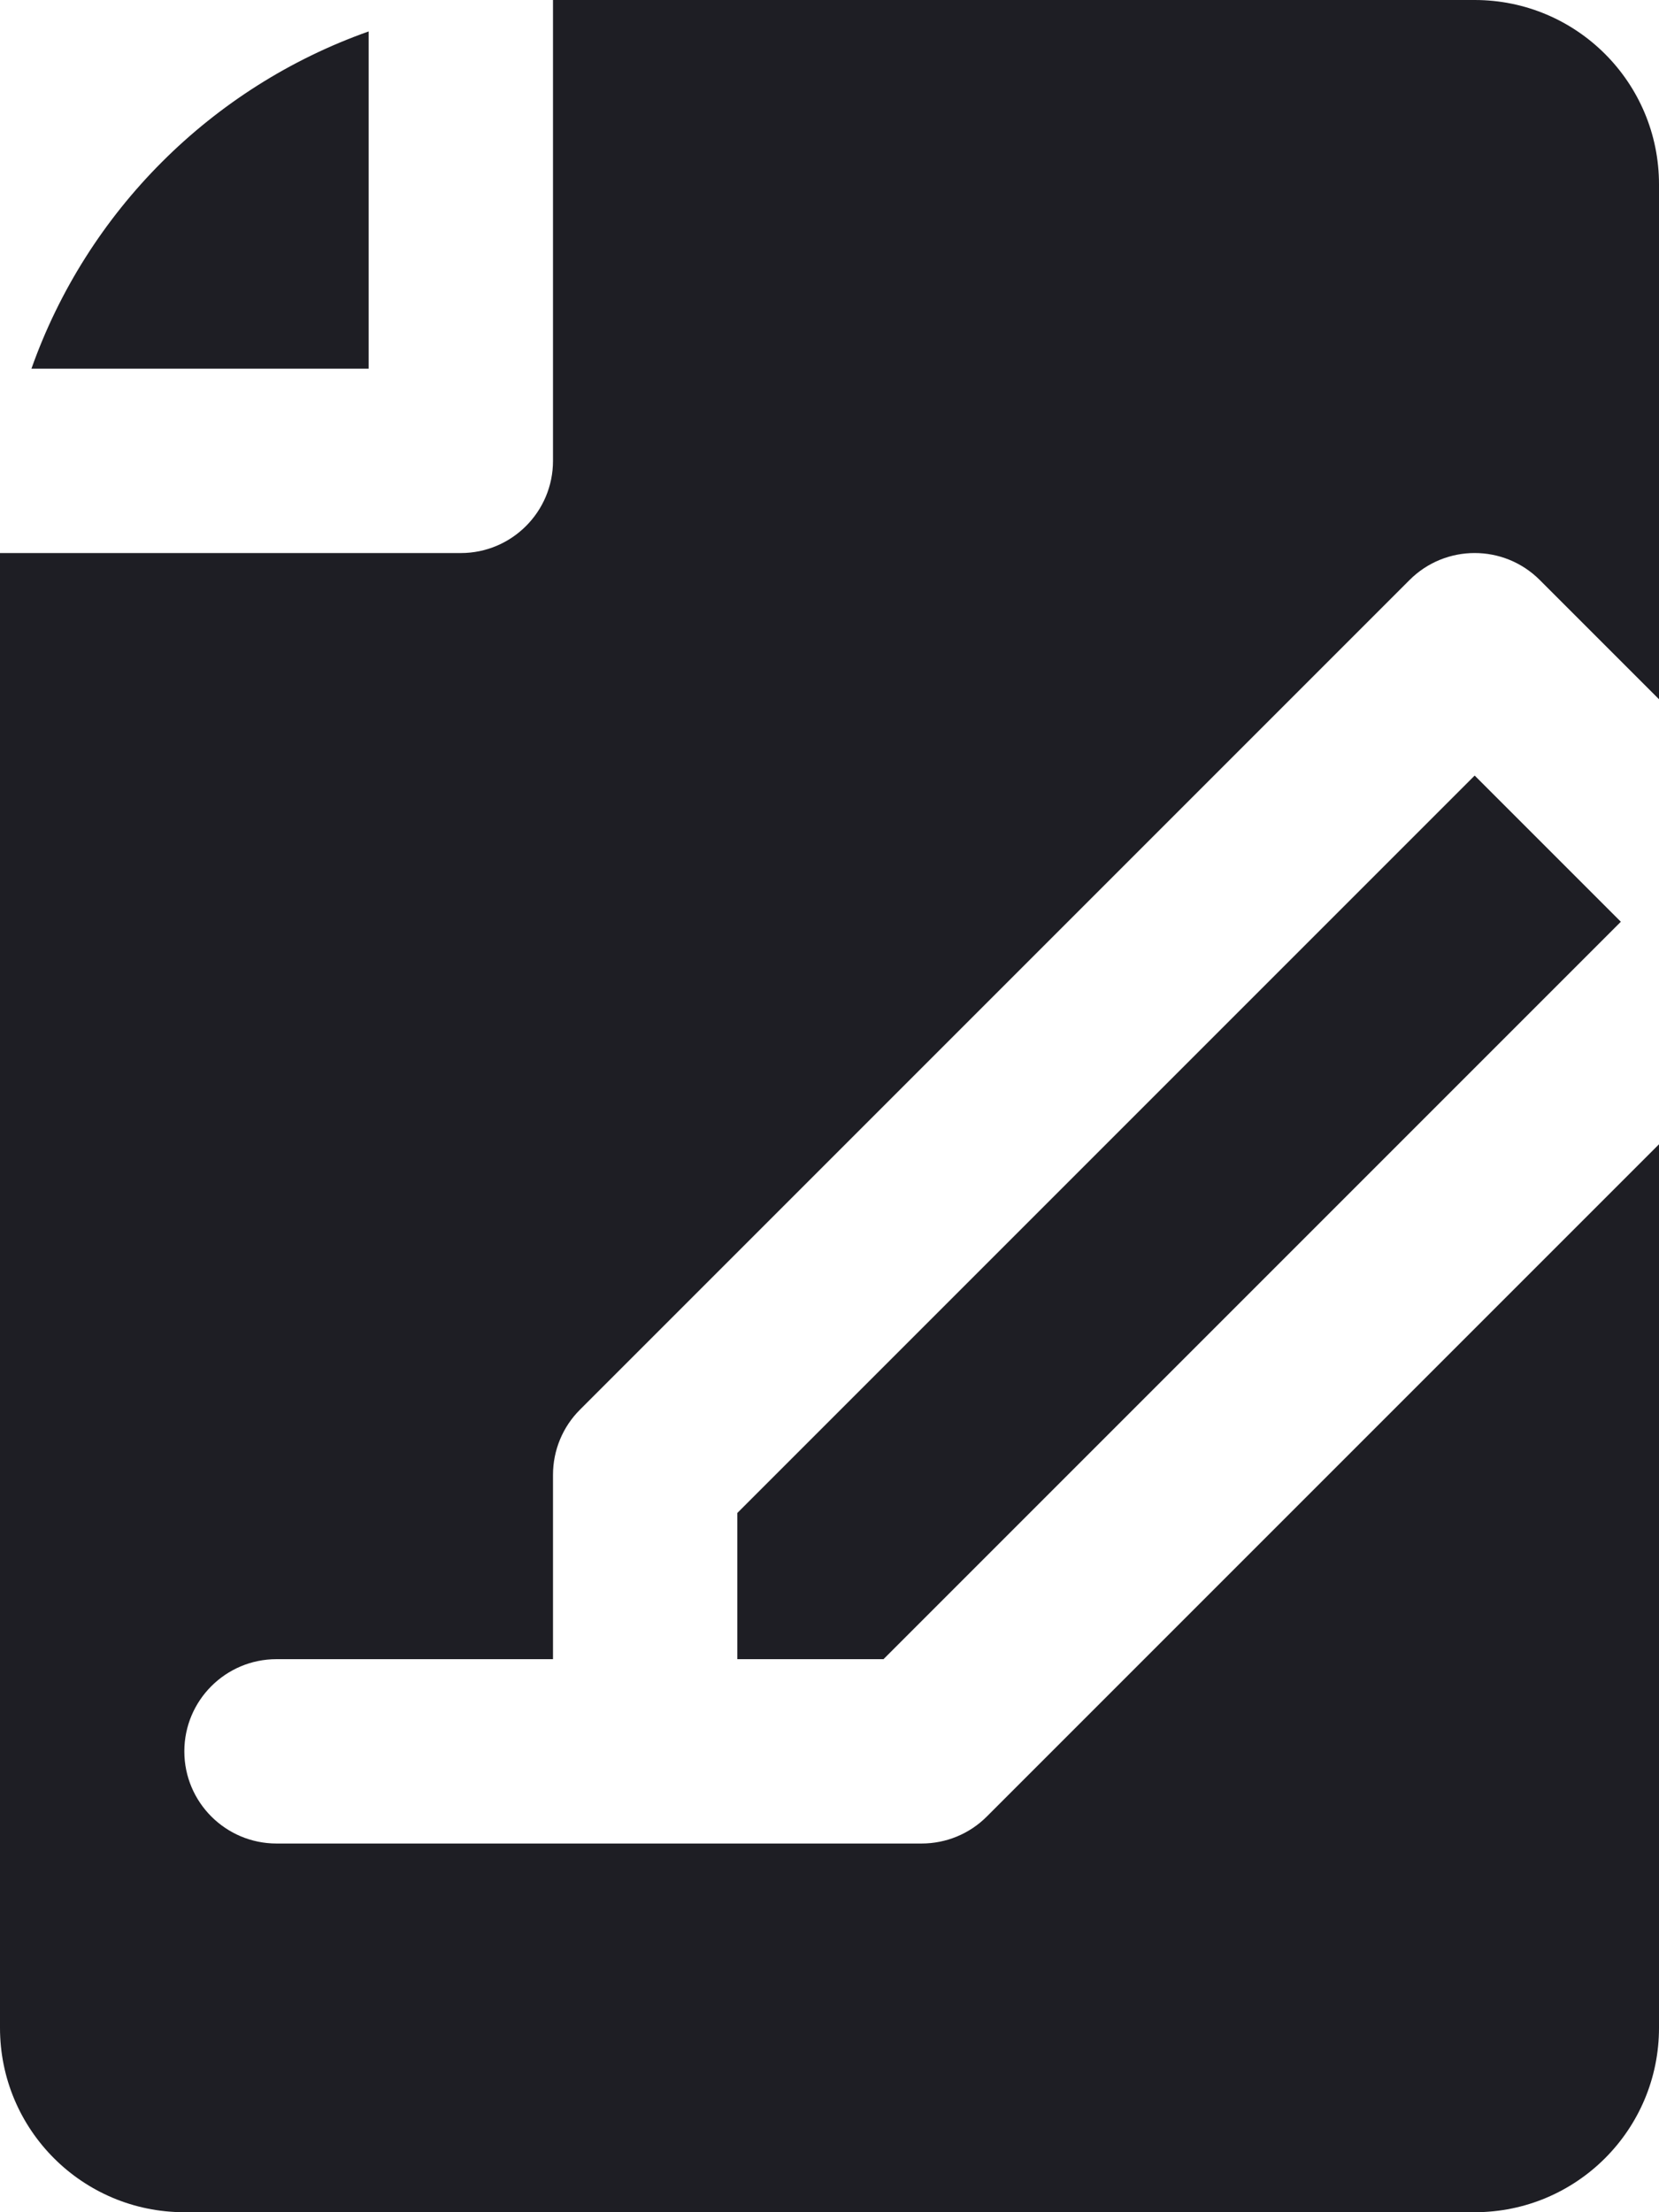 <svg id="meteor-icon-kit__solid-file-signature" viewBox="0 0 18 24" fill="none" xmlns="http://www.w3.org/2000/svg"><path fill-rule="evenodd" clip-rule="evenodd" d="M3 18C2.448 18 2 18.448 2 19C2 19.552 2.448 20 3 20H10C10.265 20 10.52 19.895 10.707 19.707L18 12.414V22C18 23.105 17.105 24 16 24H2C0.895 24 0 23.105 0 22V6H5C5.552 6 6 5.552 6 5V0H16C17.105 0 18 0.895 18 2V7.586L16.707 6.293C16.317 5.902 15.683 5.902 15.293 6.293L6.293 15.293C6.105 15.48 6 15.735 6 16V18H3zM4 0.341V4H0.341C0.944 2.295 2.295 0.944 4 0.341zM9.586 18H8V16.414L16 8.414L17.586 10L9.586 18z" fill="#1E1E24"/></svg>